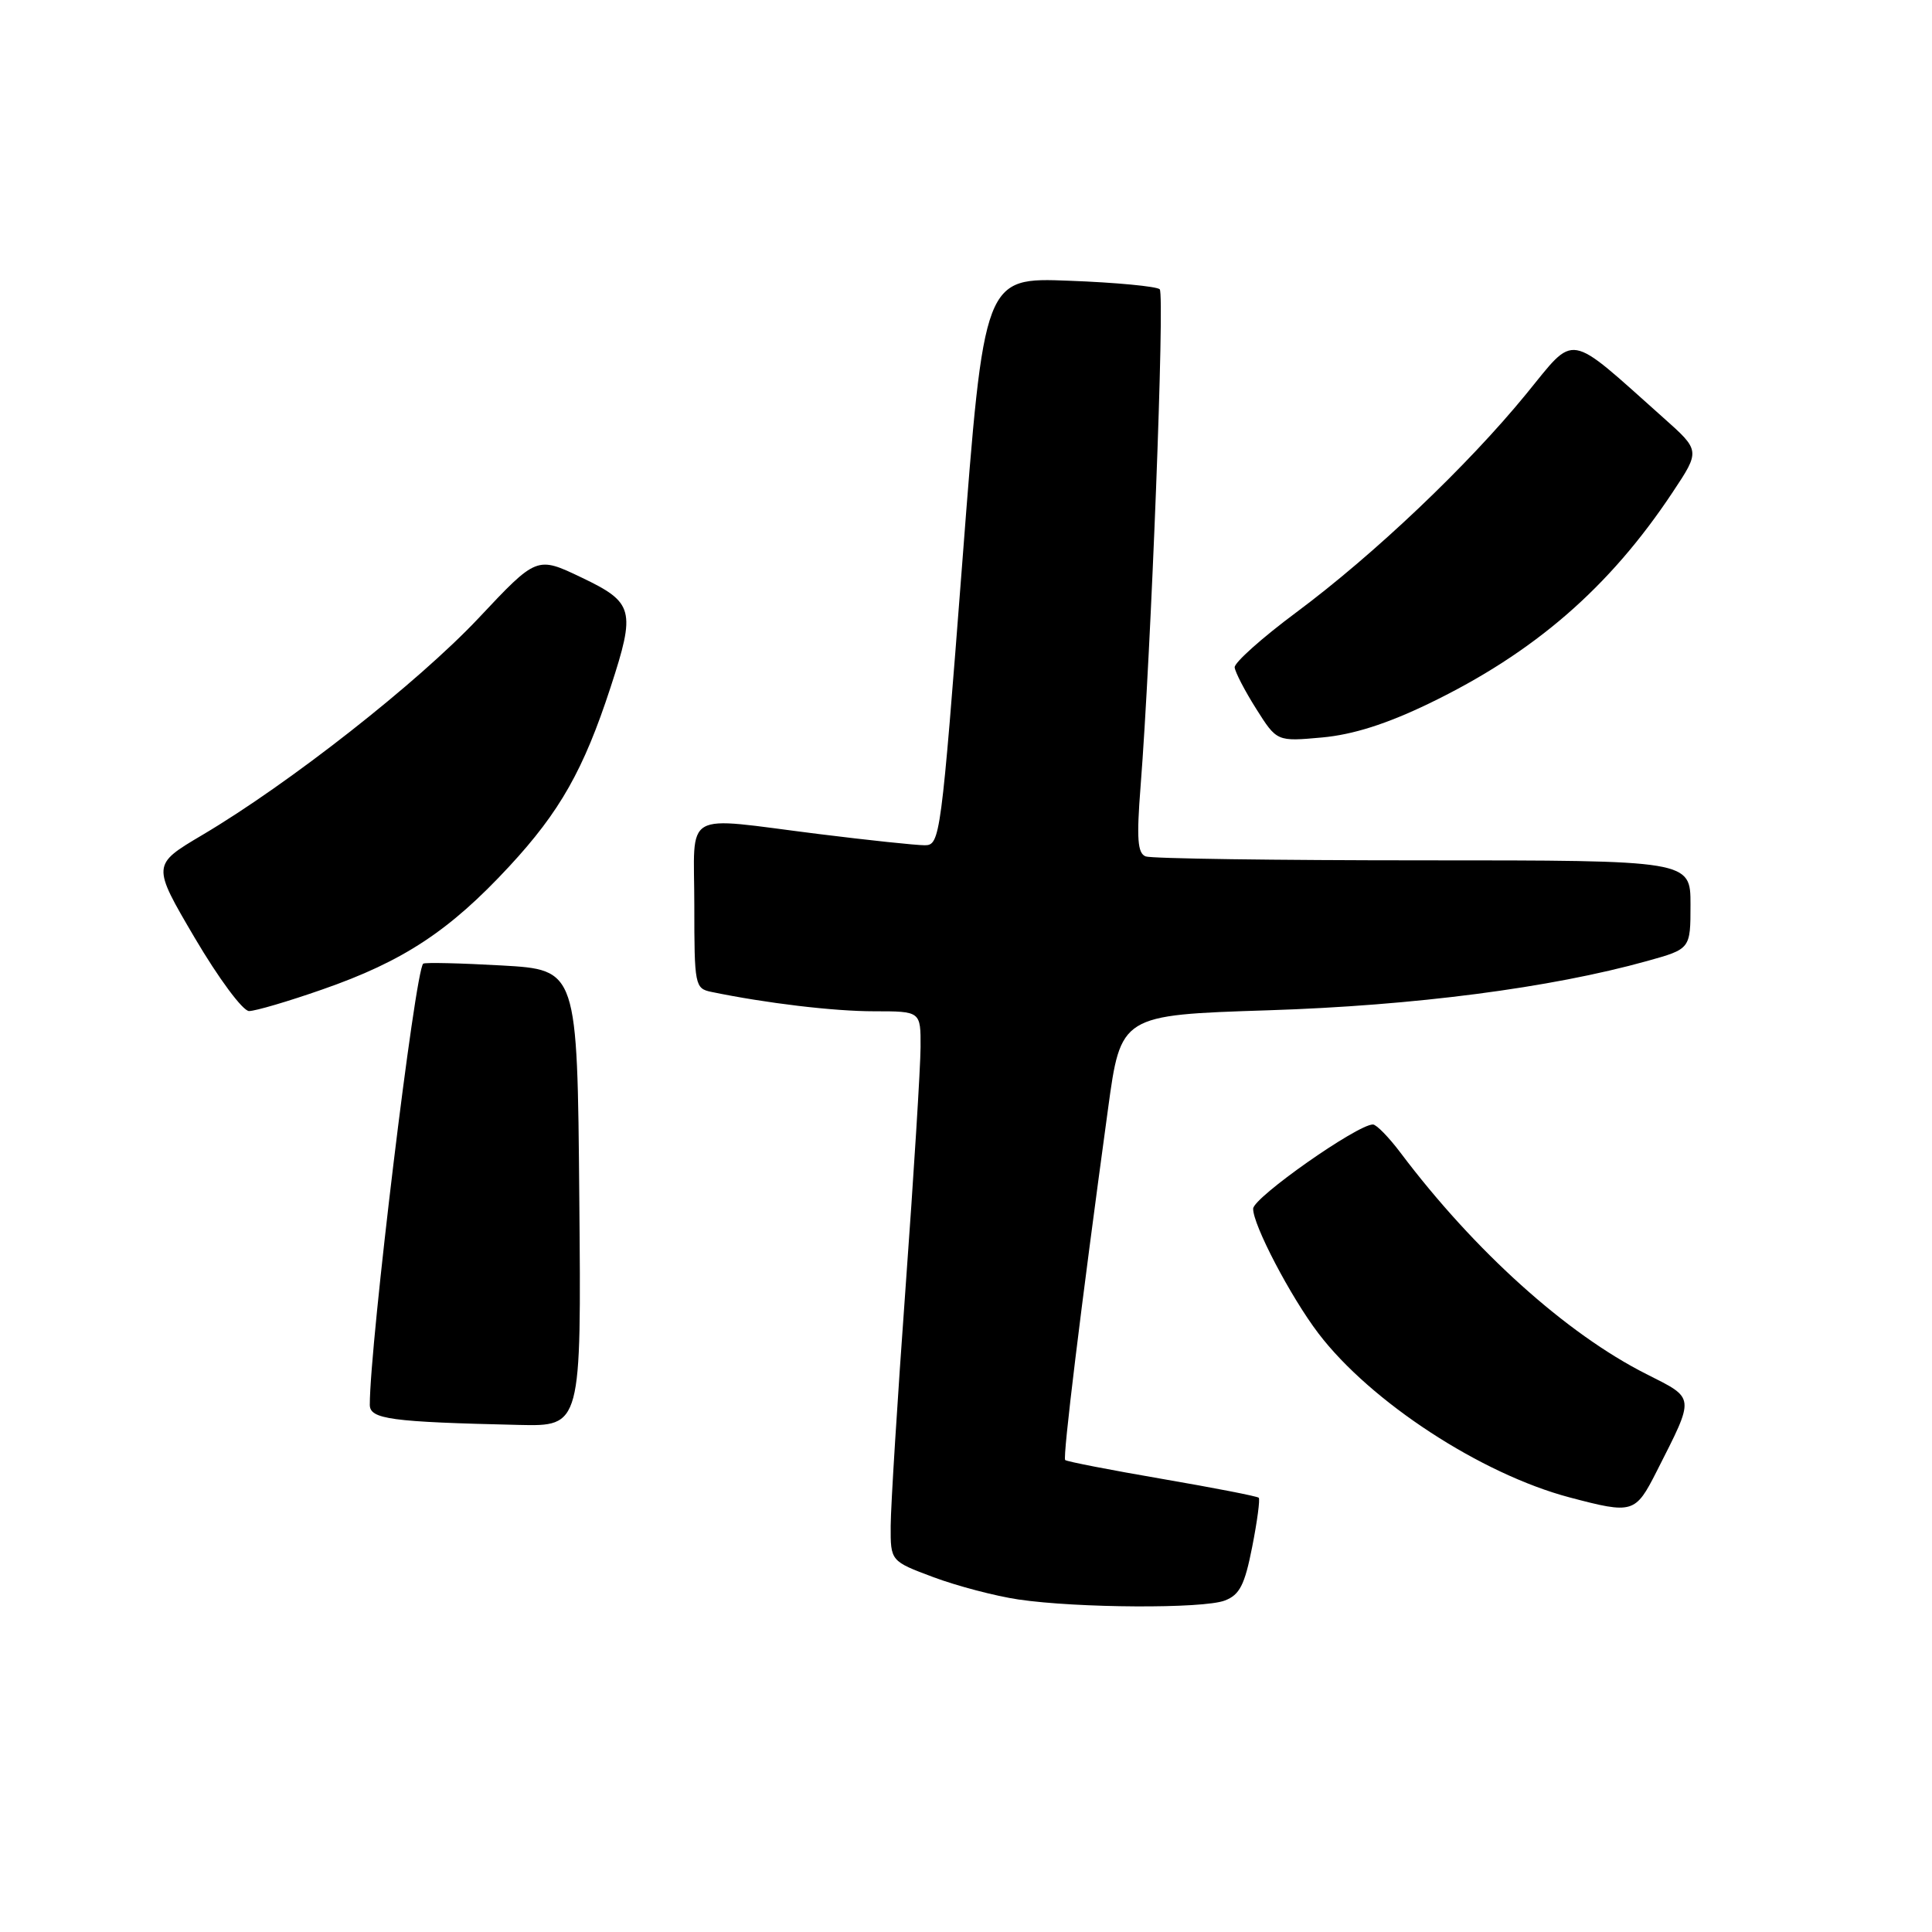 <?xml version="1.0" encoding="UTF-8" standalone="no"?>
<!DOCTYPE svg PUBLIC "-//W3C//DTD SVG 1.1//EN" "http://www.w3.org/Graphics/SVG/1.1/DTD/svg11.dtd" >
<svg xmlns="http://www.w3.org/2000/svg" xmlns:xlink="http://www.w3.org/1999/xlink" version="1.1" viewBox="0 0 256 256">
 <g >
 <path fill="currentColor"
d=" M 162.29 212.08 C 164.26 211.33 164.93 210.02 165.92 204.98 C 166.59 201.59 166.98 198.65 166.79 198.46 C 166.60 198.26 160.83 197.14 153.97 195.96 C 147.11 194.78 141.34 193.66 141.14 193.46 C 140.80 193.13 143.19 173.48 146.81 147.00 C 148.51 134.50 148.51 134.50 168.01 133.87 C 187.41 133.25 205.47 130.90 218.25 127.34 C 224.00 125.74 224.00 125.74 224.00 119.87 C 224.00 114.00 224.00 114.00 188.58 114.00 C 169.10 114.00 152.55 113.77 151.81 113.48 C 150.73 113.07 150.59 111.13 151.13 104.23 C 152.53 86.36 154.35 39.02 153.67 38.33 C 153.28 37.95 147.88 37.43 141.68 37.20 C 130.40 36.76 130.40 36.76 127.52 74.38 C 124.70 111.03 124.57 112.00 122.53 112.00 C 121.37 112.00 115.04 111.33 108.46 110.51 C 90.11 108.22 92.00 107.13 92.00 119.98 C 92.00 130.56 92.08 130.98 94.25 131.43 C 101.49 132.93 110.45 134.00 115.83 134.00 C 122.00 134.00 122.00 134.00 121.98 138.75 C 121.97 141.36 121.08 155.65 120.00 170.50 C 118.92 185.35 118.03 199.61 118.02 202.18 C 118.00 206.86 118.00 206.86 123.70 208.99 C 126.84 210.16 131.90 211.49 134.95 211.94 C 142.77 213.09 159.41 213.18 162.29 212.08 Z  M 219.53 194.94 C 224.62 184.89 224.68 185.37 218.15 182.07 C 207.56 176.73 195.37 165.75 185.58 152.75 C 184.03 150.69 182.38 149.00 181.92 149.00 C 179.85 149.00 166.10 158.66 166.05 160.15 C 165.99 162.23 171.00 171.82 174.69 176.67 C 181.60 185.75 196.26 195.32 208.00 198.42 C 216.38 200.63 216.69 200.54 219.53 194.94 Z  M 76.76 158.75 C 76.50 128.50 76.50 128.50 66.50 127.93 C 61.00 127.62 56.31 127.51 56.08 127.69 C 55.01 128.50 49.00 178.08 49.00 186.14 C 49.00 188.05 51.76 188.42 68.76 188.81 C 77.03 189.00 77.03 189.00 76.76 158.75 Z  M 42.71 131.11 C 53.44 127.38 59.57 123.34 67.48 114.80 C 74.19 107.56 77.34 101.99 80.90 91.08 C 84.25 80.83 83.99 79.84 77.07 76.53 C 71.13 73.69 71.13 73.69 63.40 81.92 C 55.36 90.45 38.38 103.79 26.81 110.64 C 20.12 114.60 20.12 114.60 25.81 124.28 C 28.98 129.66 32.17 133.96 33.00 133.97 C 33.83 133.97 38.20 132.69 42.71 131.11 Z  M 189.33 93.23 C 203.30 86.49 213.25 77.86 221.63 65.23 C 225.30 59.71 225.30 59.71 220.40 55.35 C 207.47 43.83 208.89 44.07 202.21 52.23 C 194.44 61.73 182.11 73.44 171.78 81.13 C 167.23 84.51 163.55 87.80 163.60 88.43 C 163.66 89.06 164.94 91.53 166.45 93.92 C 169.19 98.26 169.19 98.26 175.17 97.72 C 179.27 97.35 183.73 95.93 189.33 93.23 Z "/>
</g>
</svg>